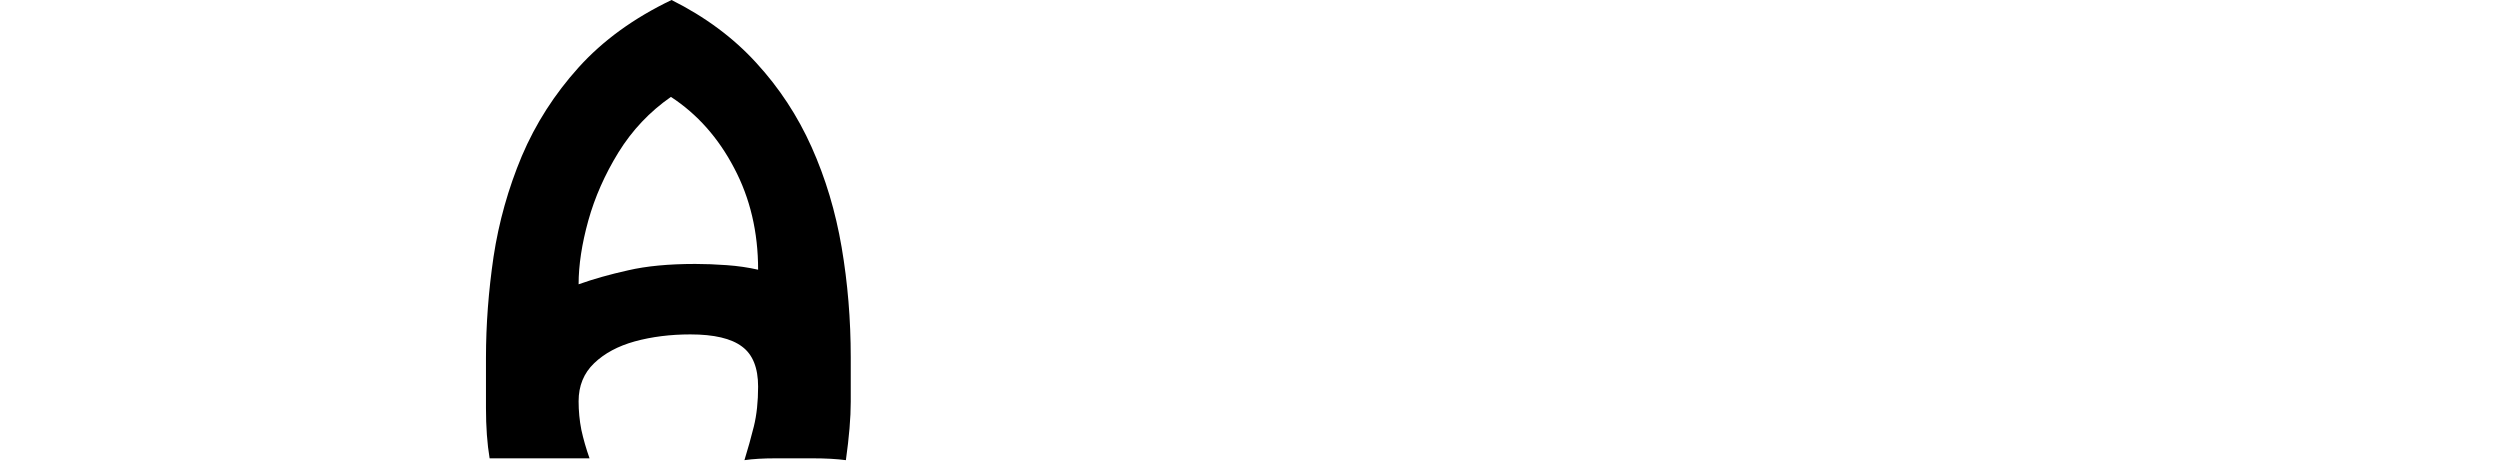 <?xml version="1.0" encoding="utf-8"?>
<svg xmlns="http://www.w3.org/2000/svg" xmlns:ev="http://www.w3.org/2001/xml-events" xmlns:xlink="http://www.w3.org/1999/xlink" version="1.1" baseProfile="full" width="8231.0" height="1535.0" viewBox="192.0 -1509.0 8231.0 1535.0">
<defs/>
<g><path d="M 2133 0 C 2078.333 0 2023.583 0 1968.75 0 C 1913.917 0 1859 0 1804 0 C 1796 -48 1792 -103.333 1792 -166 C 1792 -228.667 1792 -283.667 1792 -331 C 1792 -385.333 1794.083 -440.25 1798.25 -495.75 C 1802.417 -551.25 1808.667 -607.333 1817 -664 C 1825.667 -721 1837.75 -777.083 1853.25 -832.25 C 1868.75 -887.417 1887.667 -941.667 1910 -995 C 1932.667 -1048.333 1959.583 -1099.333 1990.75 -1148 C 2021.917 -1196.667 2057.333 -1243 2097 -1287 C 2137 -1331.333 2182.5 -1372 2233.5 -1409 C 2259 -1427.5 2285.875 -1445.083 2314.125 -1461.75 C 2342.375 -1478.417 2372 -1494.167 2403 -1509 C 2458.333 -1481.333 2509.25 -1450.25 2555.75 -1415.75 C 2602.25 -1381.25 2644.333 -1343.333 2682 -1302 C 2719.667 -1261 2753.667 -1217.417 2784 -1171.25 C 2814.333 -1125.083 2841 -1076.333 2864 -1025 C 2887 -973.667 2906.75 -920.5 2923.25 -865.5 C 2939.75 -810.5 2953 -753.667 2963 -695 C 2973 -636.333 2980.5 -576.75 2985.5 -516.25 C 2990.5 -455.75 2993 -394.333 2993 -332 C 2993 -287.333 2993 -238.667 2993 -186 C 2993 -160 2991.667 -131 2989 -99 C 2986.333 -67 2982.333 -32 2977 6 C 2946.333 2 2910 0 2868 0 C 2826.667 0 2785.667 0 2745 0 C 2705 0 2671 2 2643 6 C 2654.333 -30.667 2664.667 -67.667 2674 -105 C 2683.333 -143 2688 -186.667 2688 -236 C 2688 -298 2670.333 -342 2635 -368 C 2599.667 -394.667 2543 -408 2465 -408 C 2399 -408 2338 -400.333 2282 -385 C 2226.667 -369.667 2182 -345.667 2148 -313 C 2114 -280.333 2097 -238.667 2097 -188 C 2097 -156 2100 -124.667 2106 -94 C 2112.667 -63.333 2121.667 -32 2133 0z M 2097 -573 C 2145.667 -590.333 2200 -605.667 2260 -619 C 2290 -626 2323.417 -631.25 2360.25 -634.75 C 2397.083 -638.25 2437.333 -640 2481 -640 C 2513.667 -640 2548.333 -638.667 2585 -636 C 2621.667 -633.333 2656 -628.333 2688 -621 C 2688 -683 2681.417 -741.917 2668.25 -797.75 C 2655.083 -853.583 2635.333 -906.333 2609 -956 C 2583 -1005.667 2552.667 -1050 2518 -1089 C 2483.333 -1128 2444.333 -1161.667 2401 -1190 C 2366 -1165.667 2334.083 -1138.25 2305.25 -1107.75 C 2276.417 -1077.25 2250.667 -1043.667 2228 -1007 C 2205.667 -970.667 2186.25 -933.833 2169.75 -896.5 C 2153.25 -859.167 2139.667 -821.333 2129 -783 C 2118.333 -744.667 2110.333 -708 2105 -673 C 2099.667 -638 2097 -604.667 2097 -573z "/>
</g></svg>
